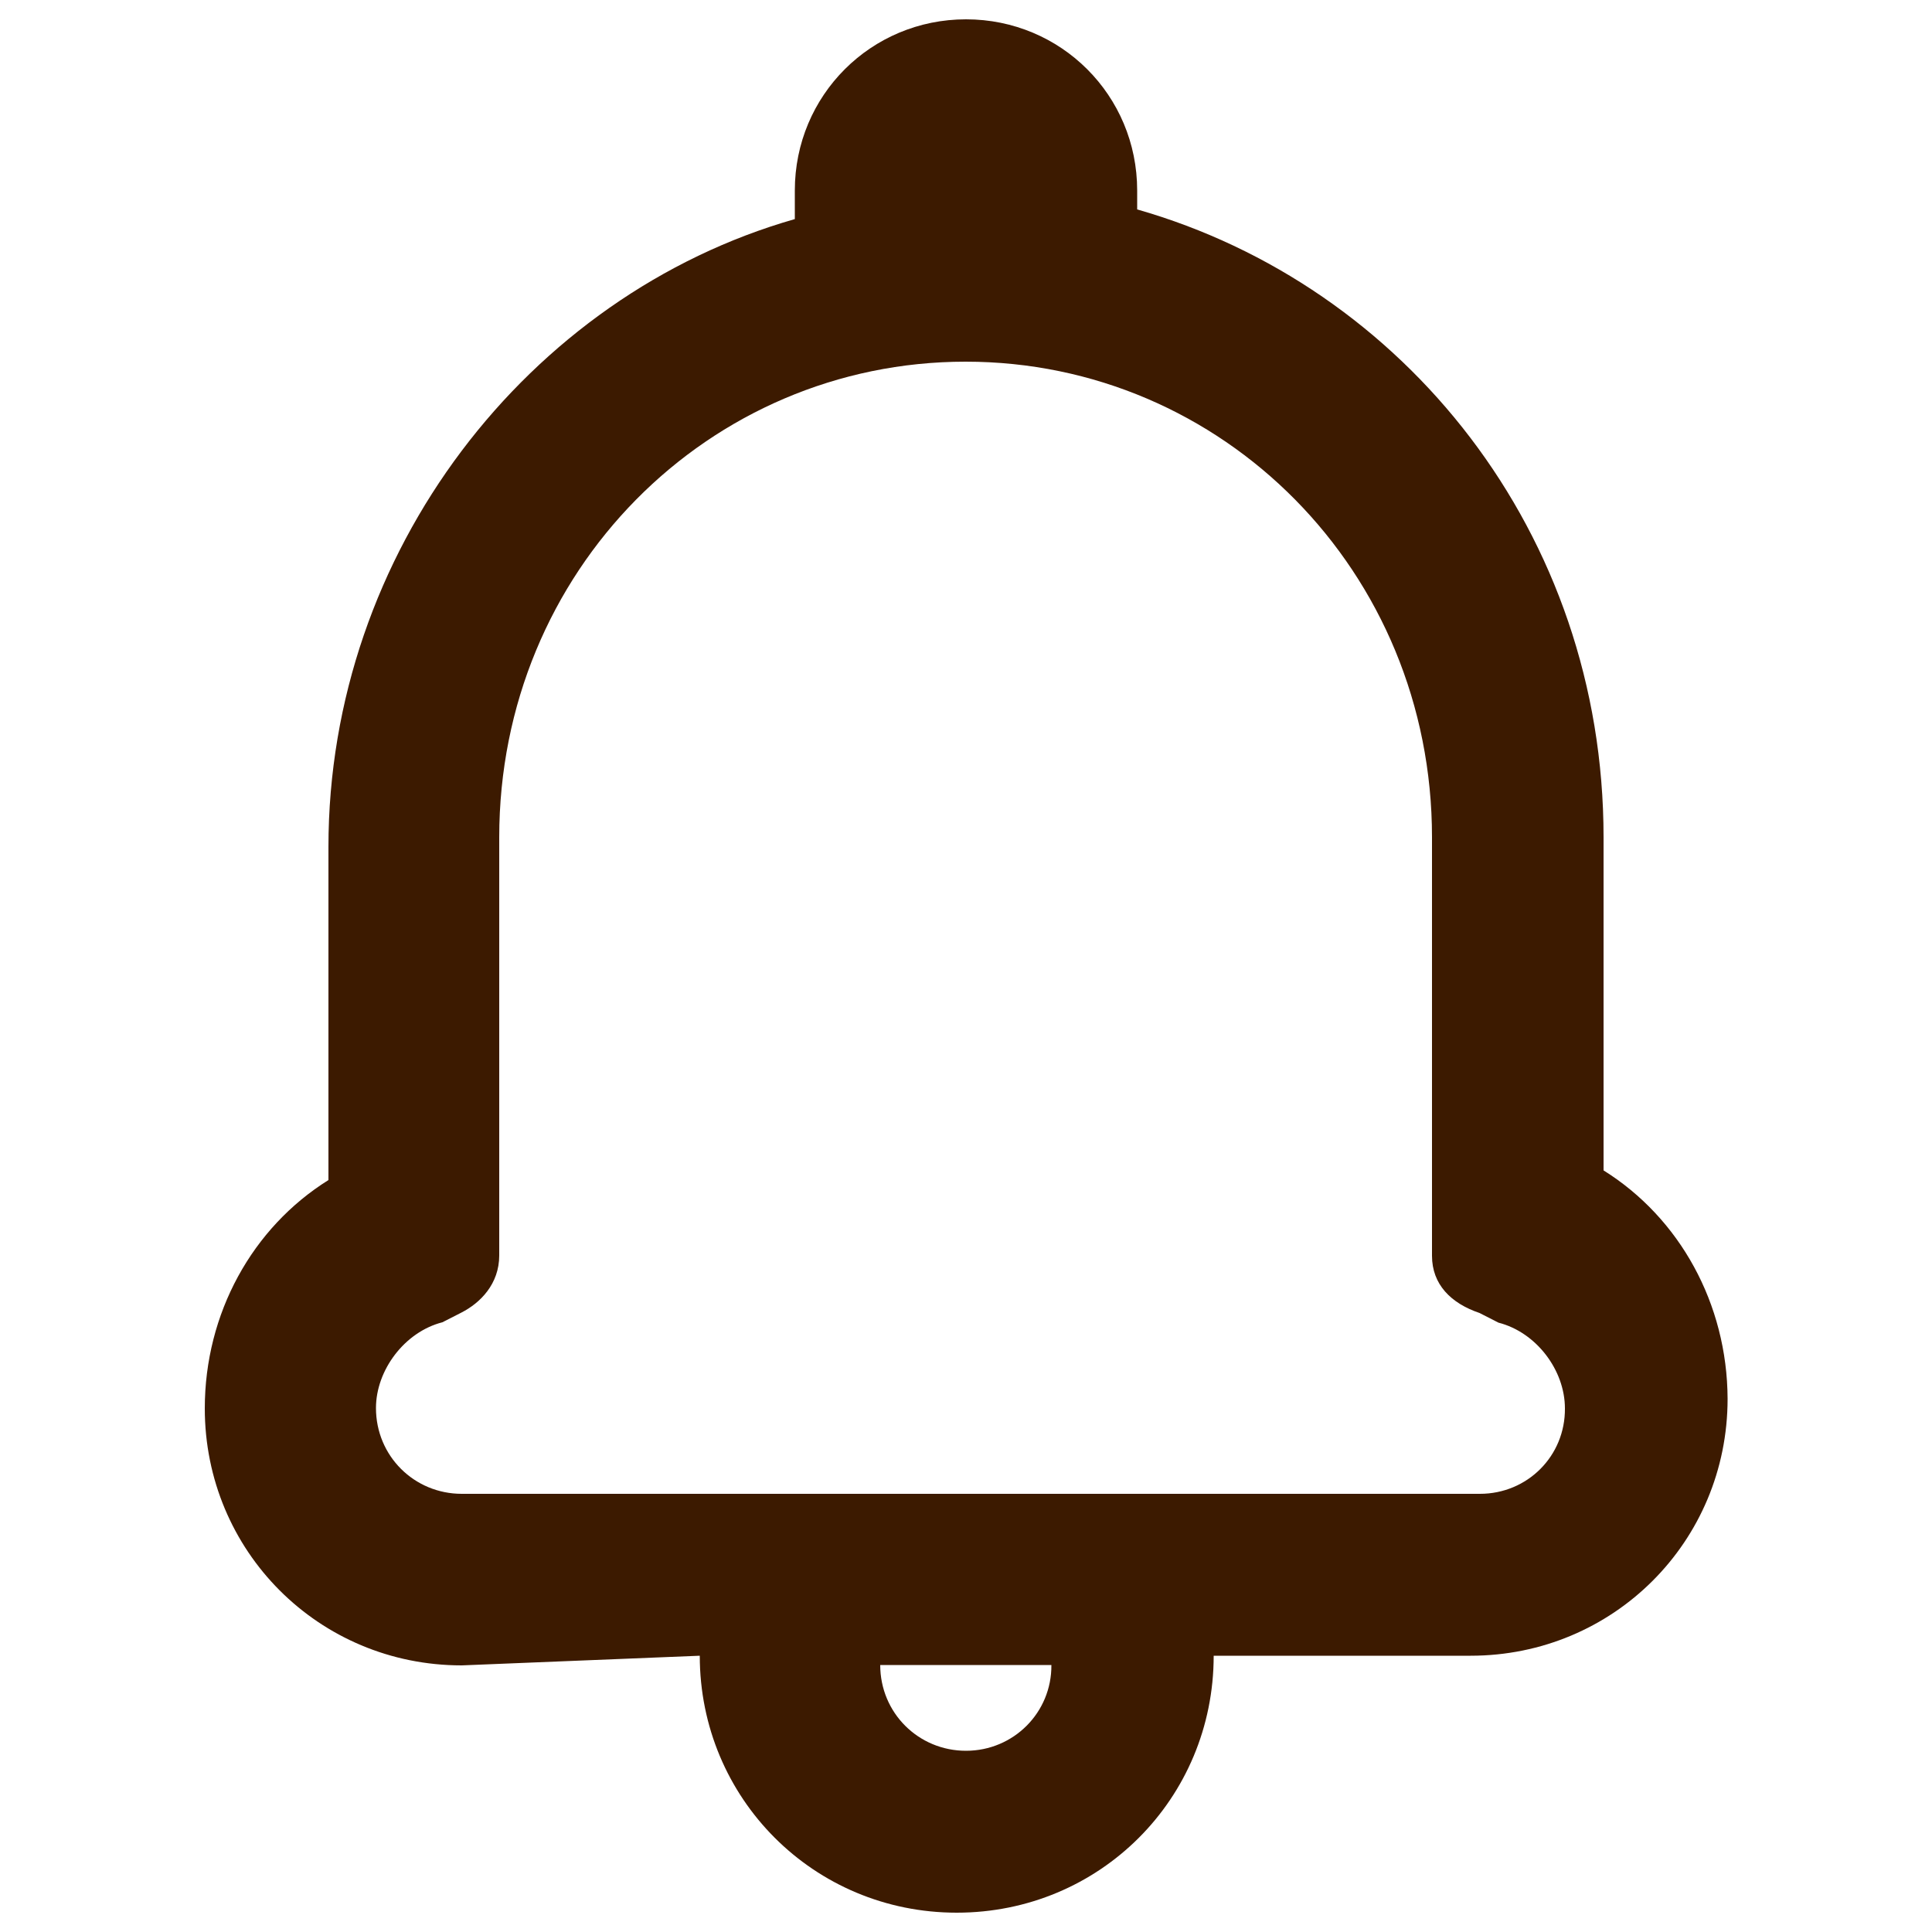 <?xml version="1.0" encoding="utf-8"?>
<!-- Generator: Adobe Illustrator 22.0.1, SVG Export Plug-In . SVG Version: 6.00 Build 0)  -->
<svg version="1.1" id="Layer_1" xmlns="http://www.w3.org/2000/svg" xmlns:xlink="http://www.w3.org/1999/xlink" x="0px" y="0px"
	 viewBox="0 0 500 500" style="enable-background:new 0 0 500 500;" xml:space="preserve">
<style type="text/css">
	.st0{fill:#3C1A00;}
</style>
<path class="st0" d="M415,302.9v-86.2c0-78.8-51.7-142.8-120.7-162.5v-4.9c0-24.6-19.7-44.3-44.3-44.3s-44.3,19.7-44.3,44.3v7.4
	C136.7,76.4,85,142.8,85,219.2c0,0,0,78.8,0,86.2c-19.7,12.3-32,34.5-32,59.1c0,36.9,29.5,66.5,66.5,66.5l61.6-2.5
	c0,36.9,29.5,66.5,66.5,66.5s66.5-29.5,66.5-66.5h66.5c36.9,0,66.5-29.5,66.5-66.5C447,337.4,434.7,315.2,415,302.9z M250,453.1
	c-12.3,0-22.2-9.8-22.2-22.2h44.3C272.2,443.2,262.3,453.1,250,453.1z M383,386.6H119.5c-12.3,0-22.2-9.8-22.2-22.2
	c0-9.8,7.4-19.7,17.2-22.2l4.9-2.5c4.9-2.5,9.8-7.4,9.8-14.8V216.7c0-68.9,54.2-123.1,120.7-123.1s120.7,54.2,120.7,123.1v108.3
	c0,7.4,4.9,12.3,12.3,14.8l4.9,2.5c9.8,2.5,17.2,12.3,17.2,22.2C405.1,376.8,395.3,386.6,383,386.6z"/>
</svg>
